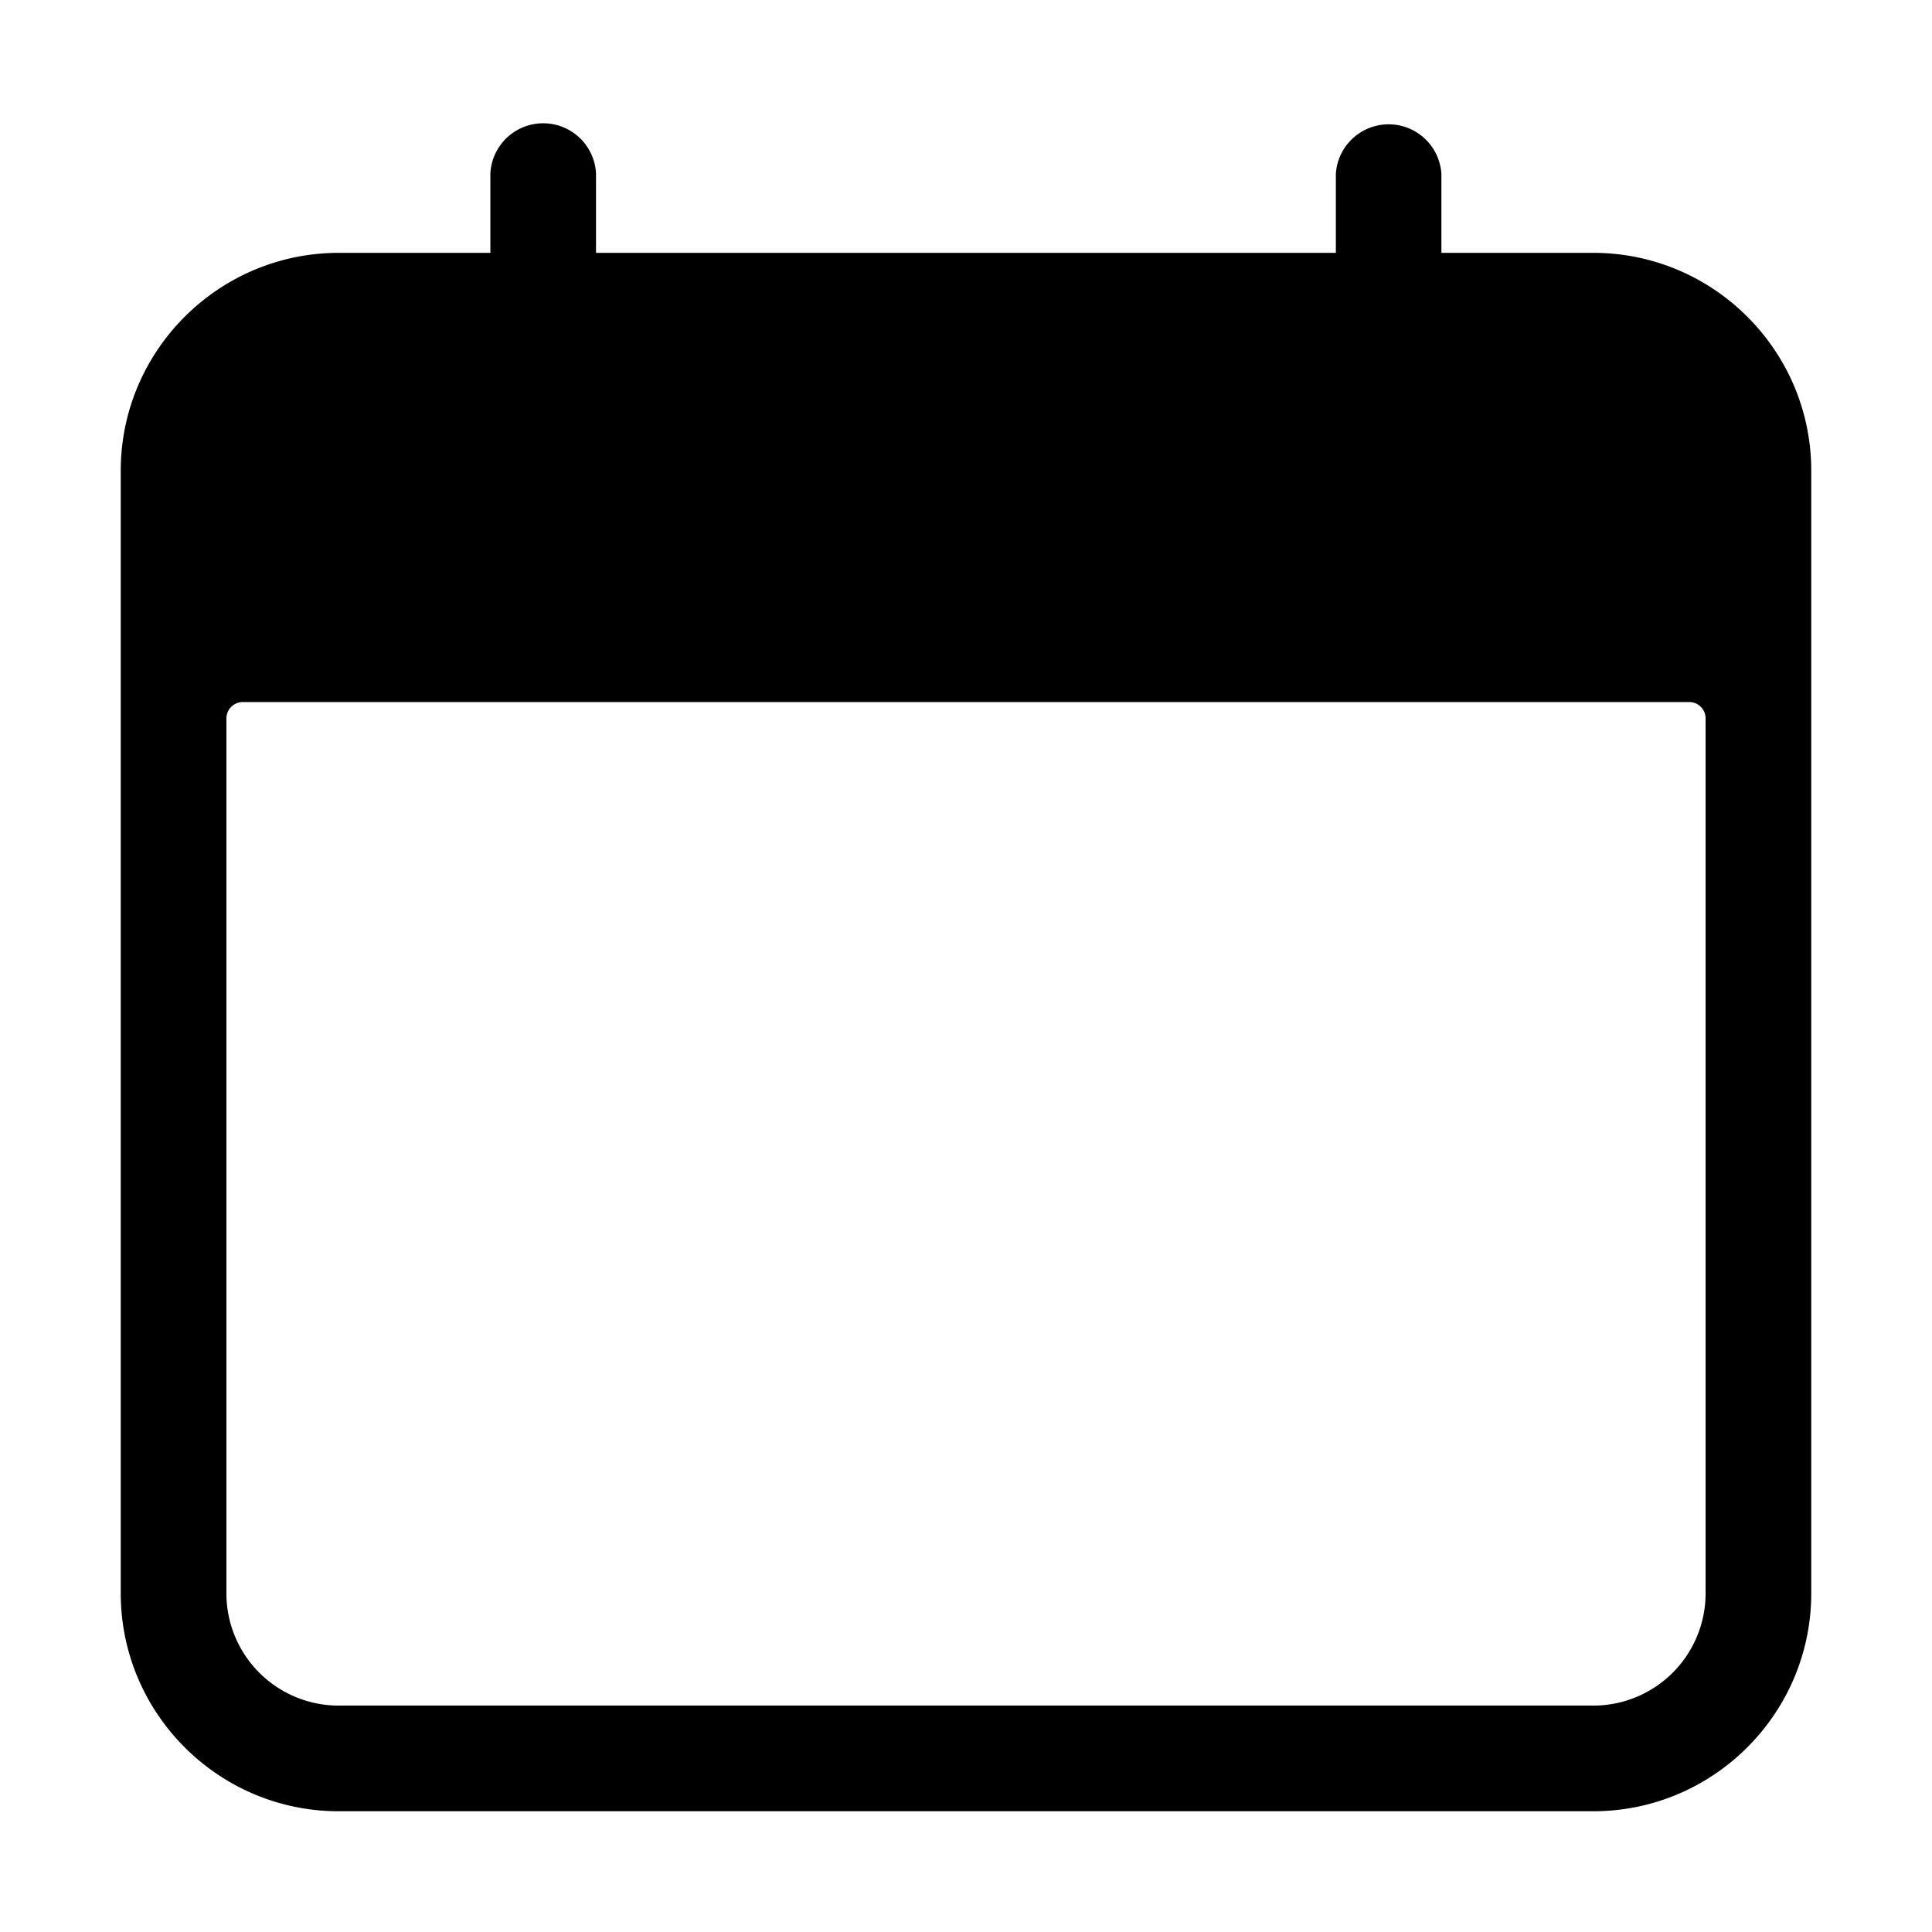 <svg xmlns="http://www.w3.org/2000/svg" viewBox="0 0 16 16">
  <defs/>
  <path fill="#000" fill-rule="nonzero" d="M13.195 2.094h-1.258v-.656a.438.438 0 00-.874 0v.656H4.936v-.656a.438.438 0 00-.875 0v.656H2.806C1.81 2.094 1 2.904 1 3.898v9.297C1 14.19 1.81 15 2.805 15h10.39C14.19 15 15 14.19 15 13.195V3.898c0-.995-.81-1.804-1.805-1.804zm.93 11.101a.93.93 0 01-.93.93H2.805a.93.93 0 01-.93-.93V5.95c0-.075.061-.136.137-.136h11.976c.076 0 .137.06.137.136v7.246z"/>
</svg>
